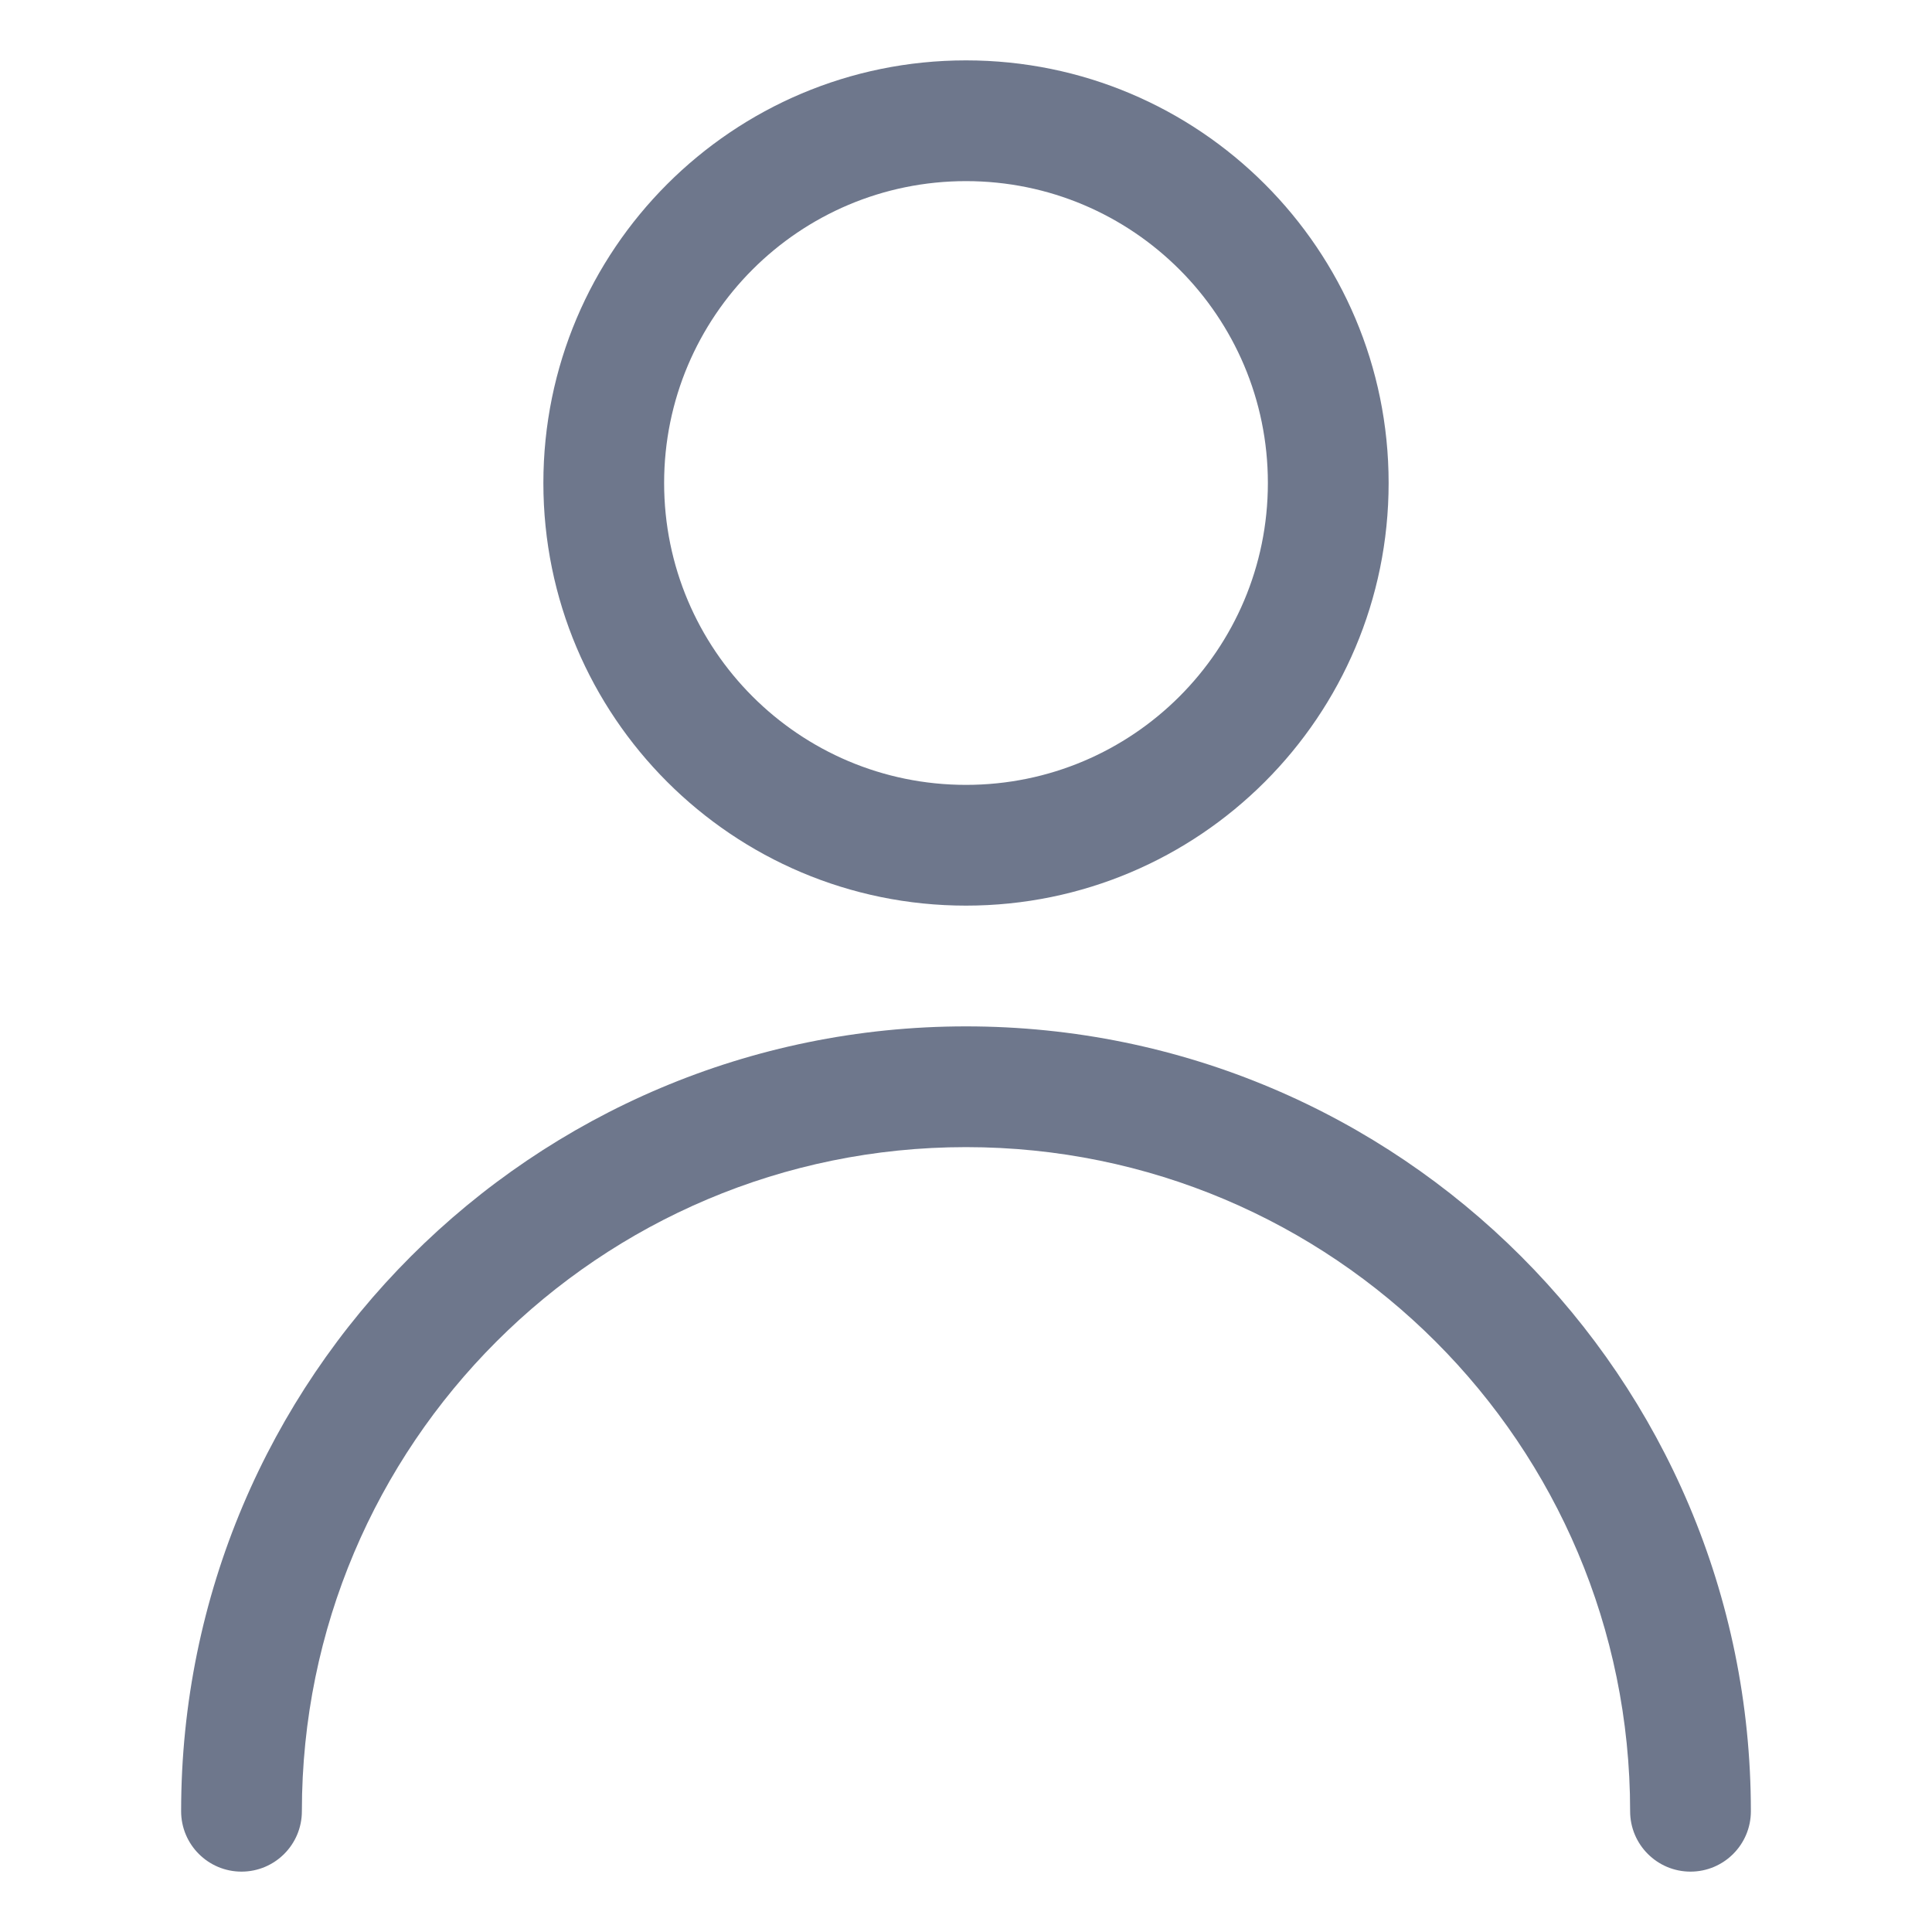 <svg width="16" height="16" viewBox="0 0 16 16" fill="none" xmlns="http://www.w3.org/2000/svg">
<path fill-rule="evenodd" clip-rule="evenodd" d="M5.5 4C5.5 2.619 6.619 1.5 8 1.5C9.381 1.5 10.5 2.619 10.5 4C10.5 5.381 9.381 6.5 8 6.5C6.619 6.5 5.5 5.381 5.5 4ZM8 0.5C6.067 0.5 4.5 2.067 4.5 4C4.5 5.933 6.067 7.5 8 7.5C9.933 7.5 11.5 5.933 11.5 4C11.5 2.067 9.933 0.5 8 0.5ZM2.5 15C2.5 11.962 4.962 9.5 8 9.5C11.038 9.5 13.5 11.962 13.5 15C13.5 15.276 13.724 15.5 14 15.5C14.276 15.5 14.5 15.276 14.5 15C14.5 11.41 11.59 8.5 8 8.5C4.41 8.5 1.5 11.41 1.5 15C1.5 15.276 1.724 15.5 2 15.5C2.276 15.5 2.5 15.276 2.5 15Z" fill="#6E778C"/>
</svg>
